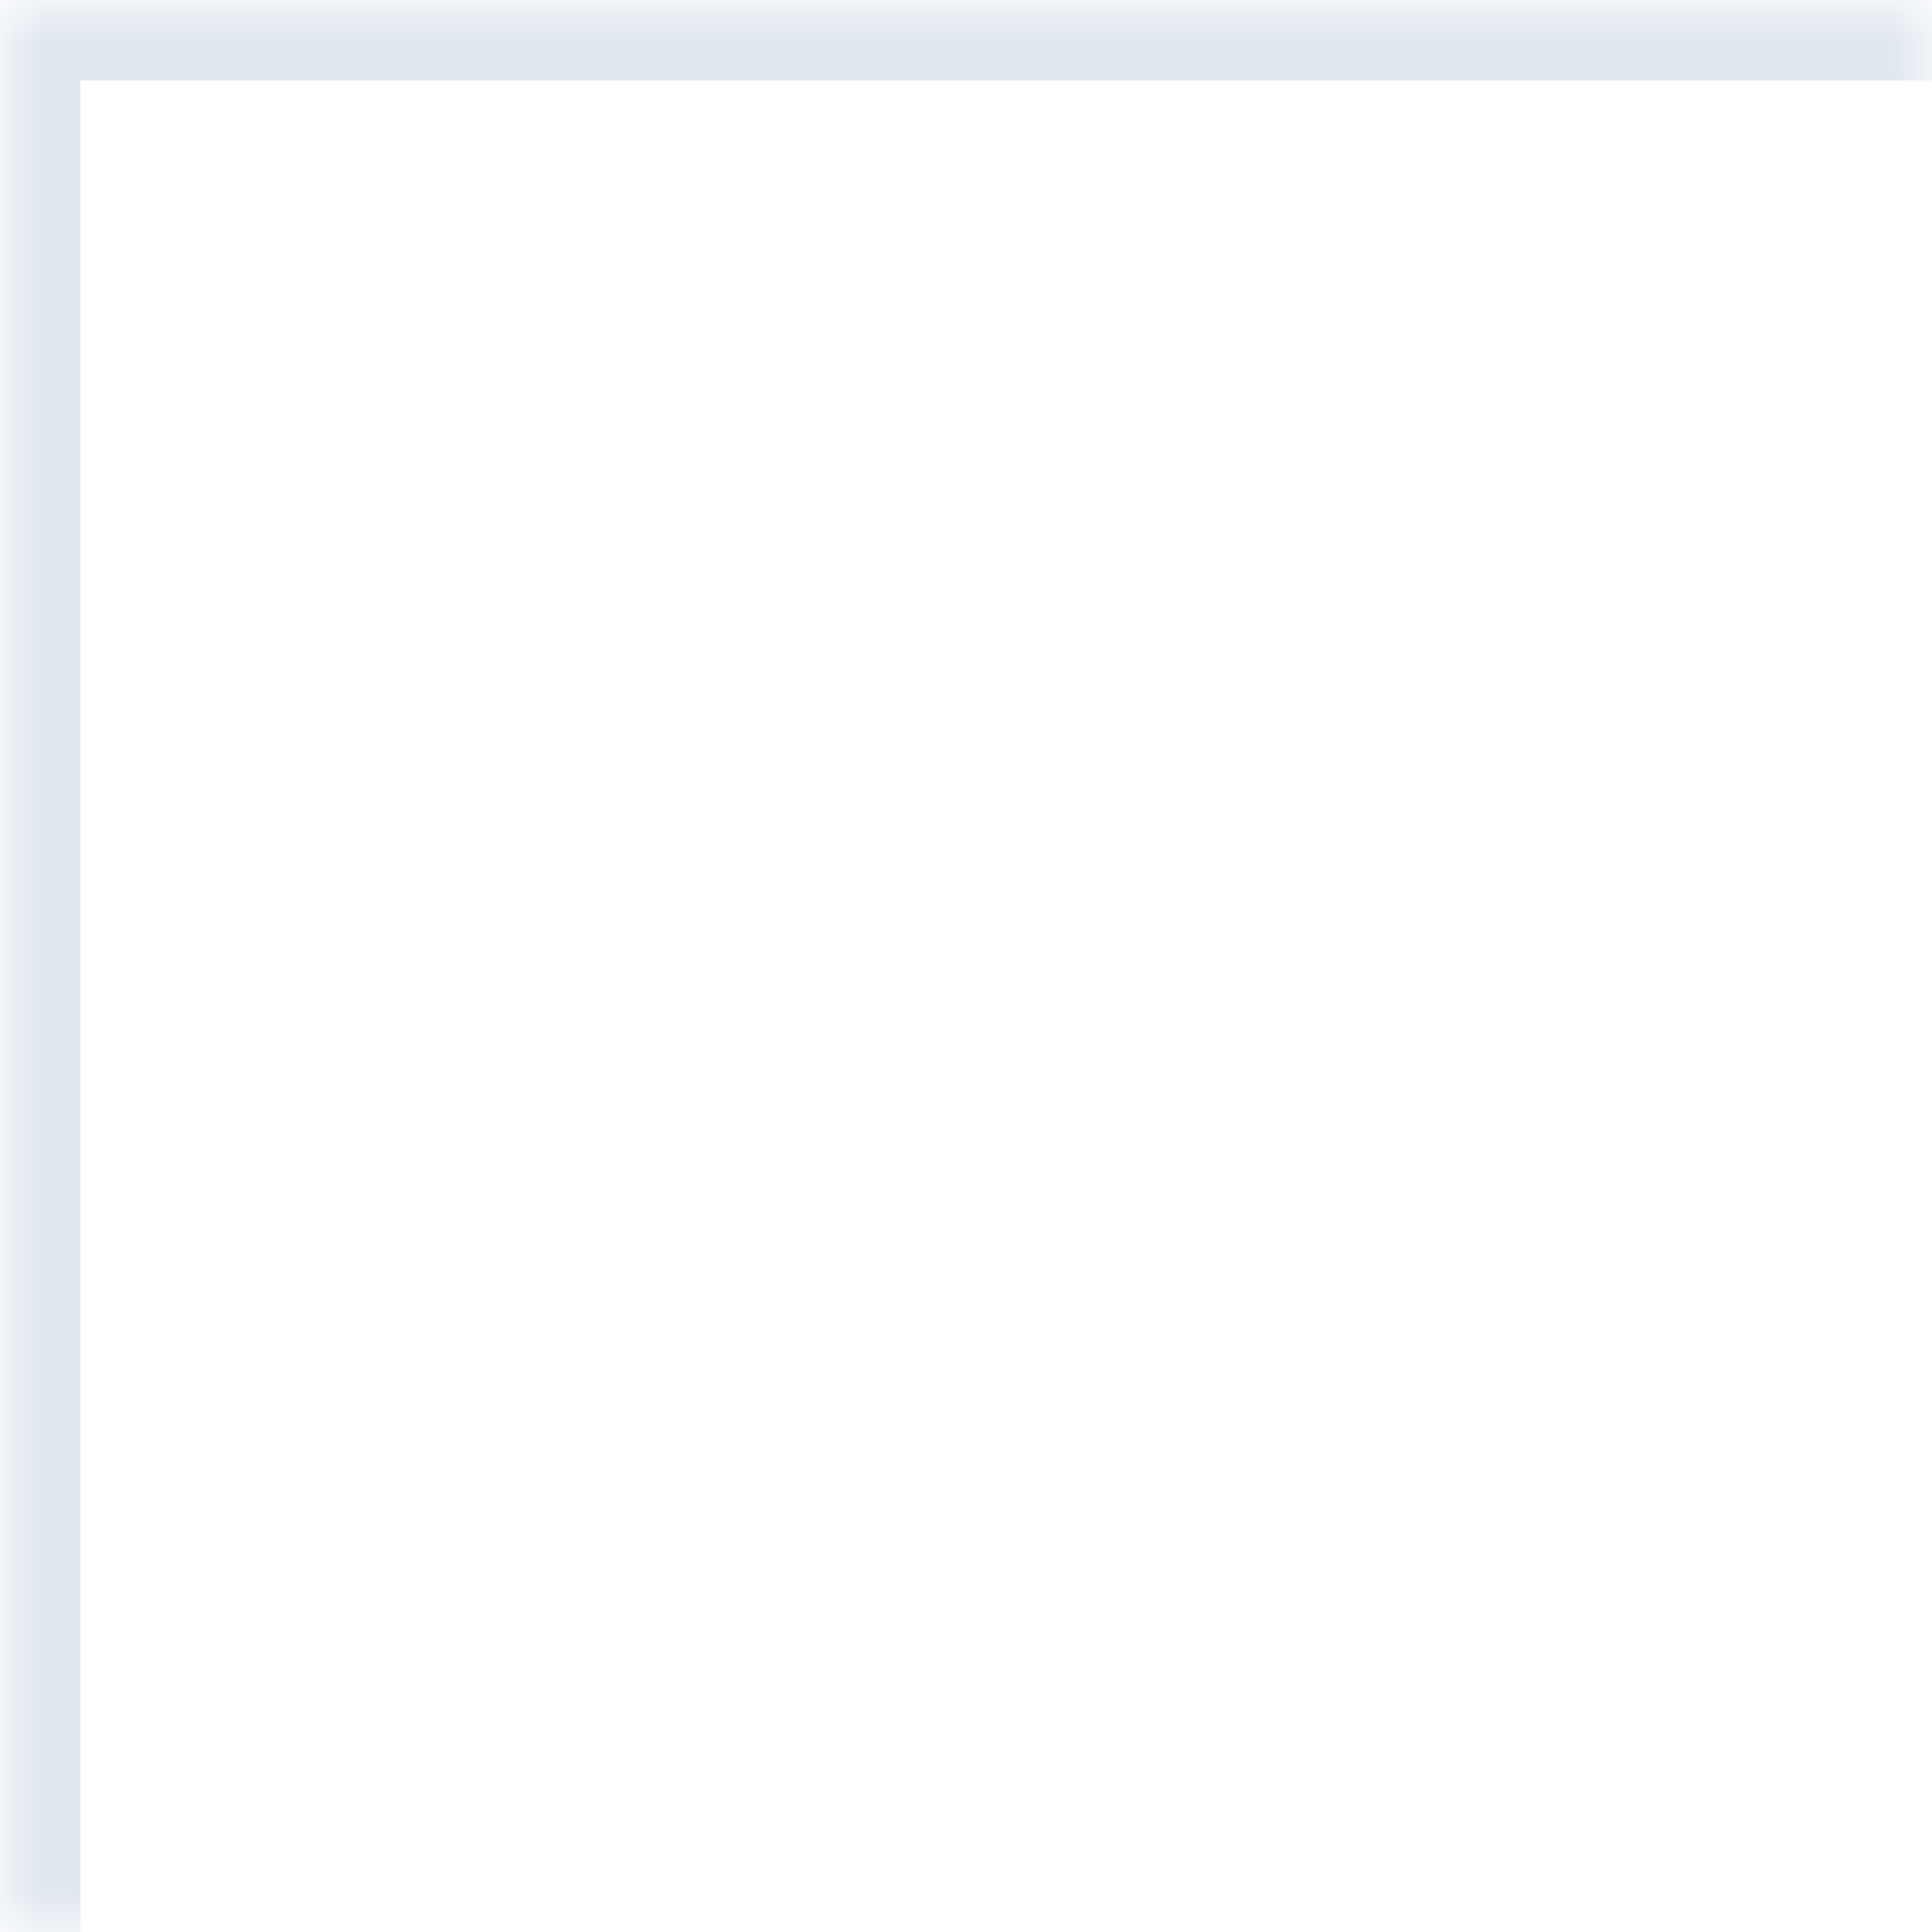<svg width="24" height="24" viewBox="0 0 24 24" fill="none" xmlns="http://www.w3.org/2000/svg">
<mask id="path-1-inside-1_6_6" fill="white">
<path d="M0 0H24V24H0V0Z"/>
</mask>
<path d="M0 0H24V24H0V0Z" fill="white"/>
<path d="M0 0V-1H-1V0H0ZM0 1H24V-1H0V1ZM1 24V0H-1V24H1Z" fill="#E2E8F0" mask="url(#path-1-inside-1_6_6)"/>
</svg>
